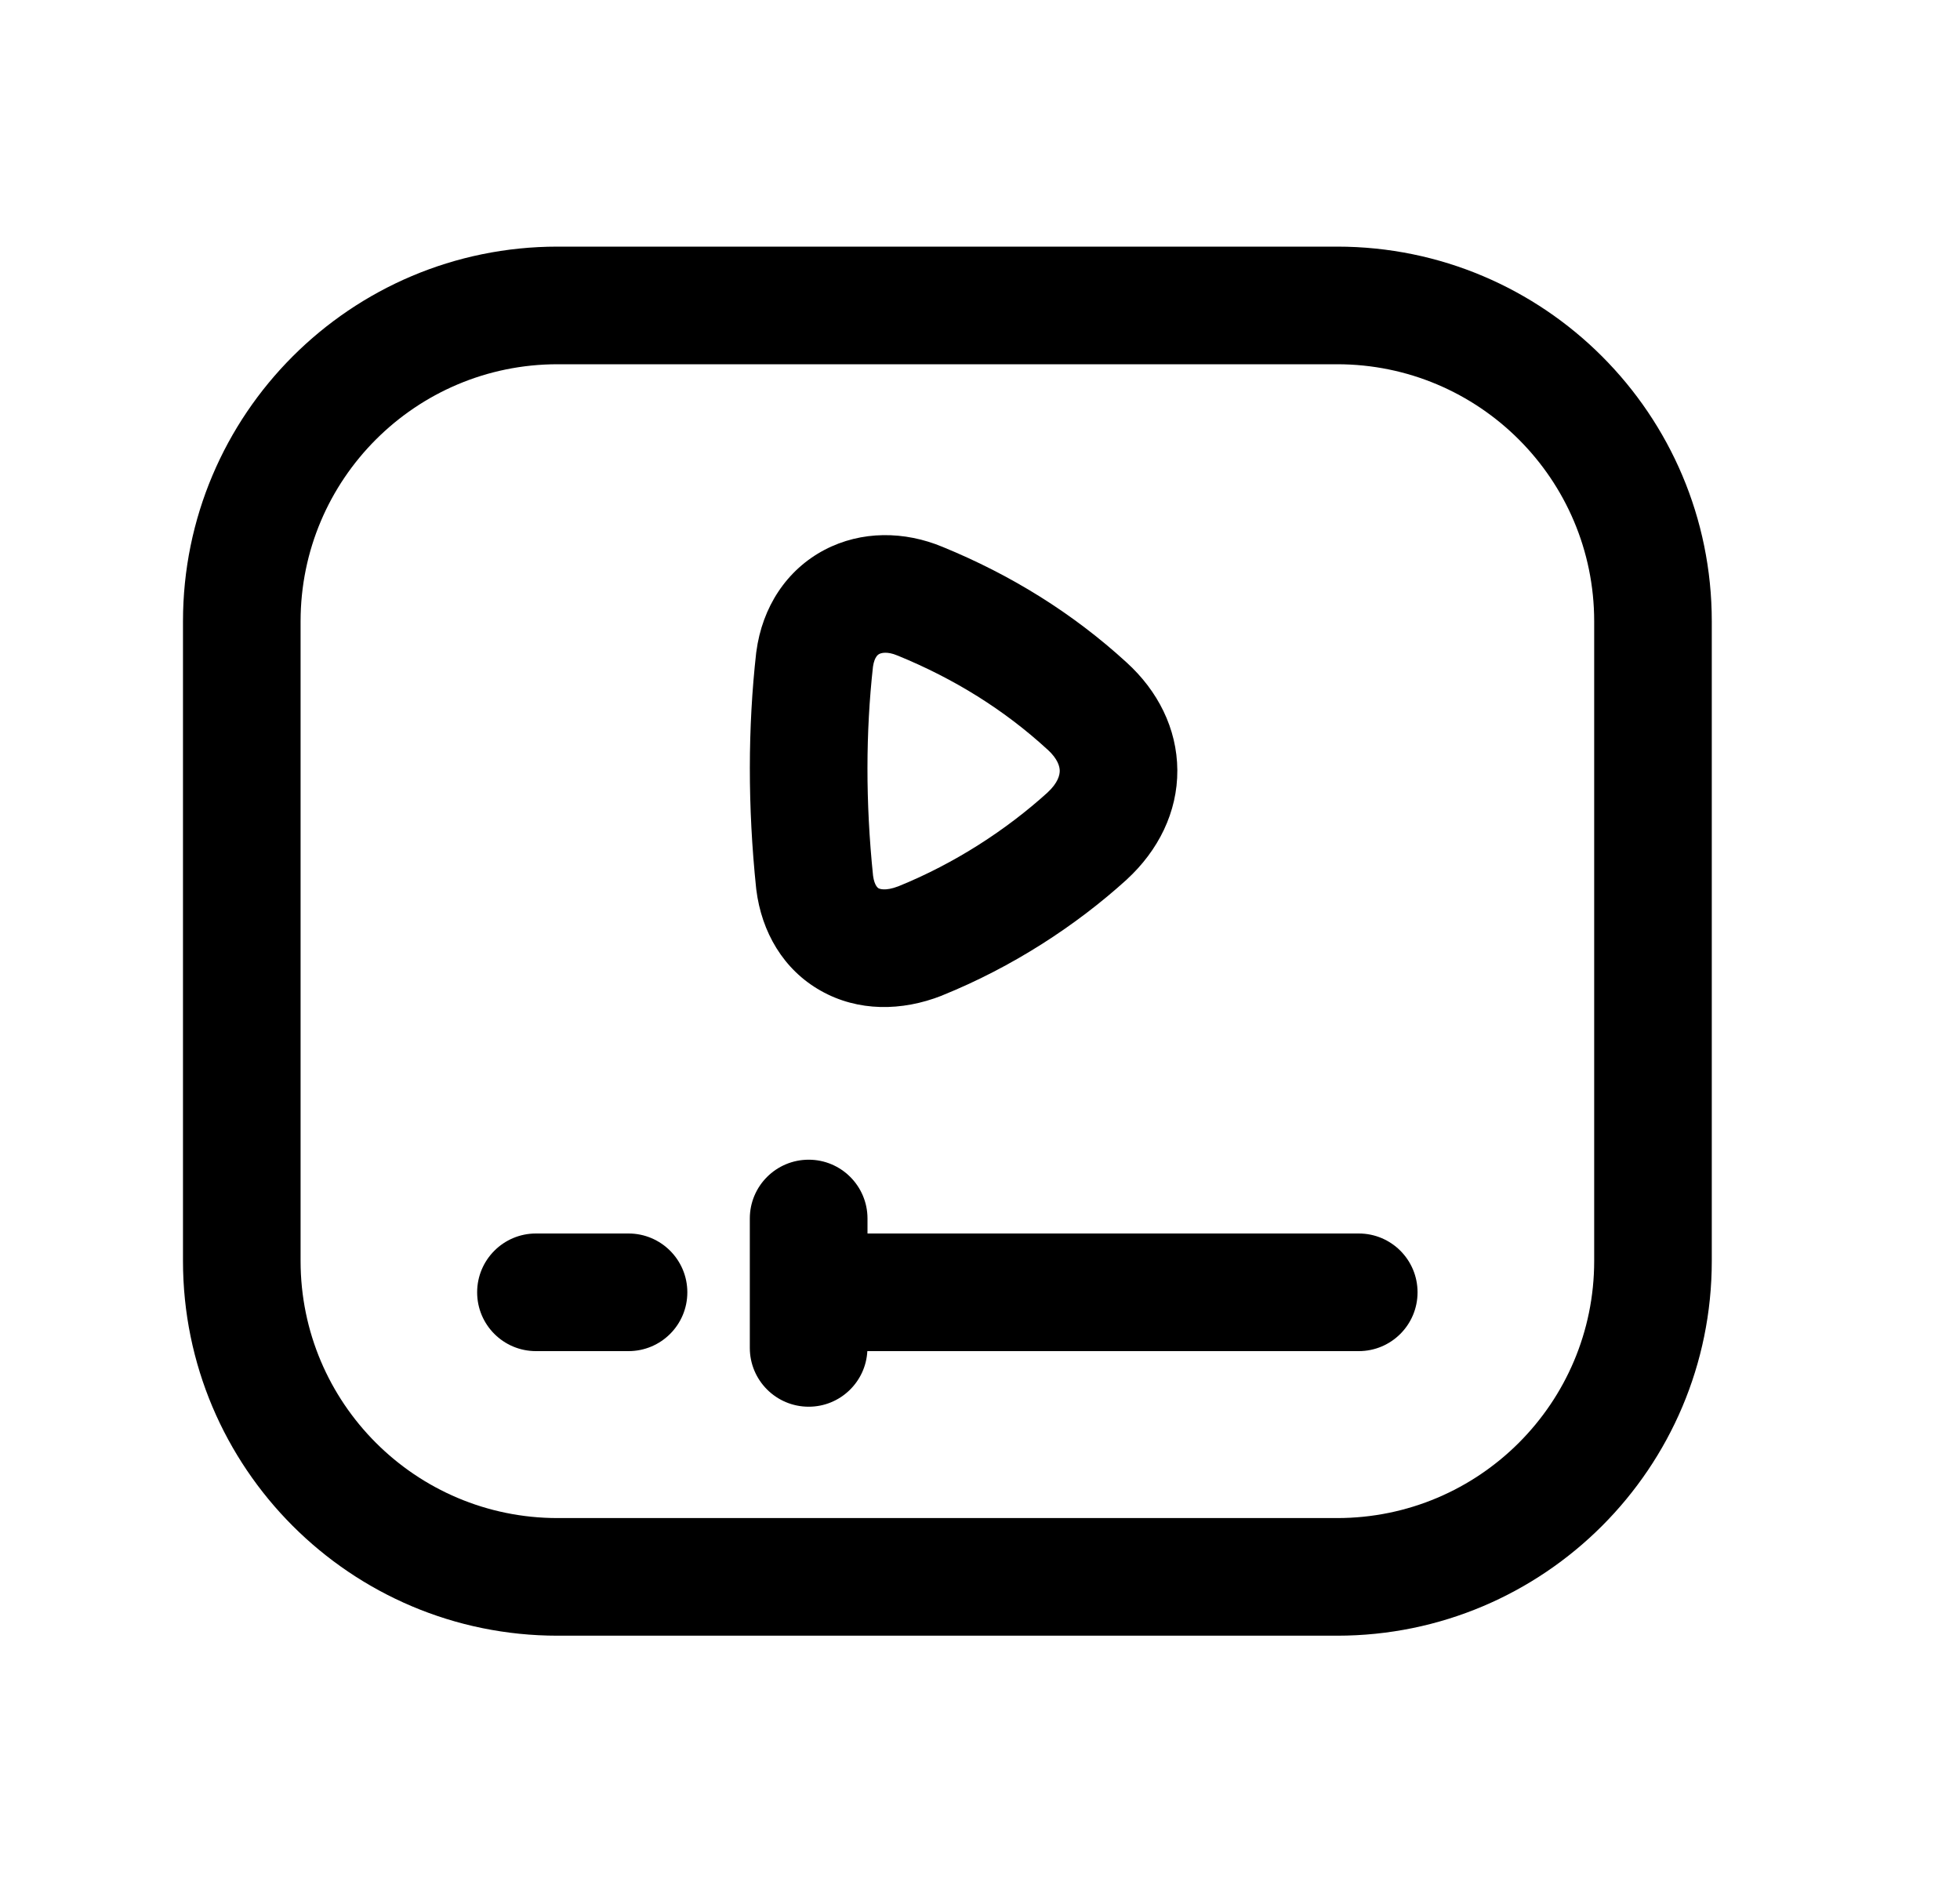 <svg width="25" height="24" viewBox="0 0 25 24" fill="none" xmlns="http://www.w3.org/2000/svg">
<path fill-rule="evenodd" clip-rule="evenodd" d="M2.334 7.924C2.334 5.284 4.474 3.145 7.112 3.145H17.055C19.694 3.145 21.834 5.284 21.834 7.924V16.08C21.834 18.719 19.694 20.859 17.055 20.859H7.112C4.474 20.859 2.334 18.719 2.334 16.08V7.924ZM7.112 4.645C5.302 4.645 3.834 6.113 3.834 7.924V16.08C3.834 17.891 5.302 19.359 7.112 19.359H17.055C18.866 19.359 20.334 17.891 20.334 16.08V7.924C20.334 6.113 18.866 4.645 17.055 4.645H7.112Z" fill="black"/>
<path fill-rule="evenodd" clip-rule="evenodd" d="M10.315 14.789C10.729 14.789 11.065 15.125 11.065 15.539V15.73H17.331C17.746 15.73 18.081 16.066 18.081 16.48C18.081 16.894 17.746 17.23 17.331 17.23H11.063C11.042 17.625 10.715 17.939 10.315 17.939C9.9 17.939 9.564 17.603 9.564 17.189V15.539C9.564 15.125 9.9 14.789 10.315 14.789Z" fill="black"/>
<path fill-rule="evenodd" clip-rule="evenodd" d="M6.086 16.48C6.086 16.066 6.422 15.73 6.836 15.73H8.017C8.431 15.73 8.767 16.066 8.767 16.48C8.767 16.895 8.431 17.23 8.017 17.23H6.836C6.422 17.23 6.086 16.895 6.086 16.48Z" fill="black"/>
<path fill-rule="evenodd" clip-rule="evenodd" d="M11.135 8.501C11.043 9.33 11.039 10.226 11.136 11.168C11.154 11.3 11.203 11.326 11.206 11.328C11.206 11.328 11.206 11.328 11.206 11.328C11.212 11.331 11.284 11.37 11.46 11.302C12.178 11.011 12.835 10.583 13.359 10.109C13.498 9.981 13.517 9.88 13.517 9.83C13.517 9.779 13.495 9.68 13.362 9.559L13.358 9.556L13.358 9.556C12.809 9.052 12.172 8.656 11.454 8.362L11.446 8.359L11.446 8.359C11.313 8.303 11.238 8.328 11.215 8.34C11.202 8.347 11.189 8.357 11.177 8.376C11.164 8.394 11.145 8.433 11.135 8.501ZM12.025 6.975C11.537 6.771 10.988 6.765 10.517 7.012C10.034 7.266 9.722 7.741 9.647 8.312L9.647 8.312L9.645 8.326C9.539 9.274 9.536 10.283 9.645 11.331L9.647 11.347C9.714 11.884 9.991 12.366 10.47 12.635C10.945 12.903 11.503 12.897 12.012 12.697L12.012 12.697L12.018 12.694C12.912 12.333 13.721 11.806 14.369 11.219L14.369 11.219L14.373 11.215C14.774 10.846 15.02 10.357 15.017 9.822C15.014 9.288 14.765 8.807 14.371 8.449C13.682 7.818 12.894 7.331 12.025 6.975Z" fill="black"/>
</svg>